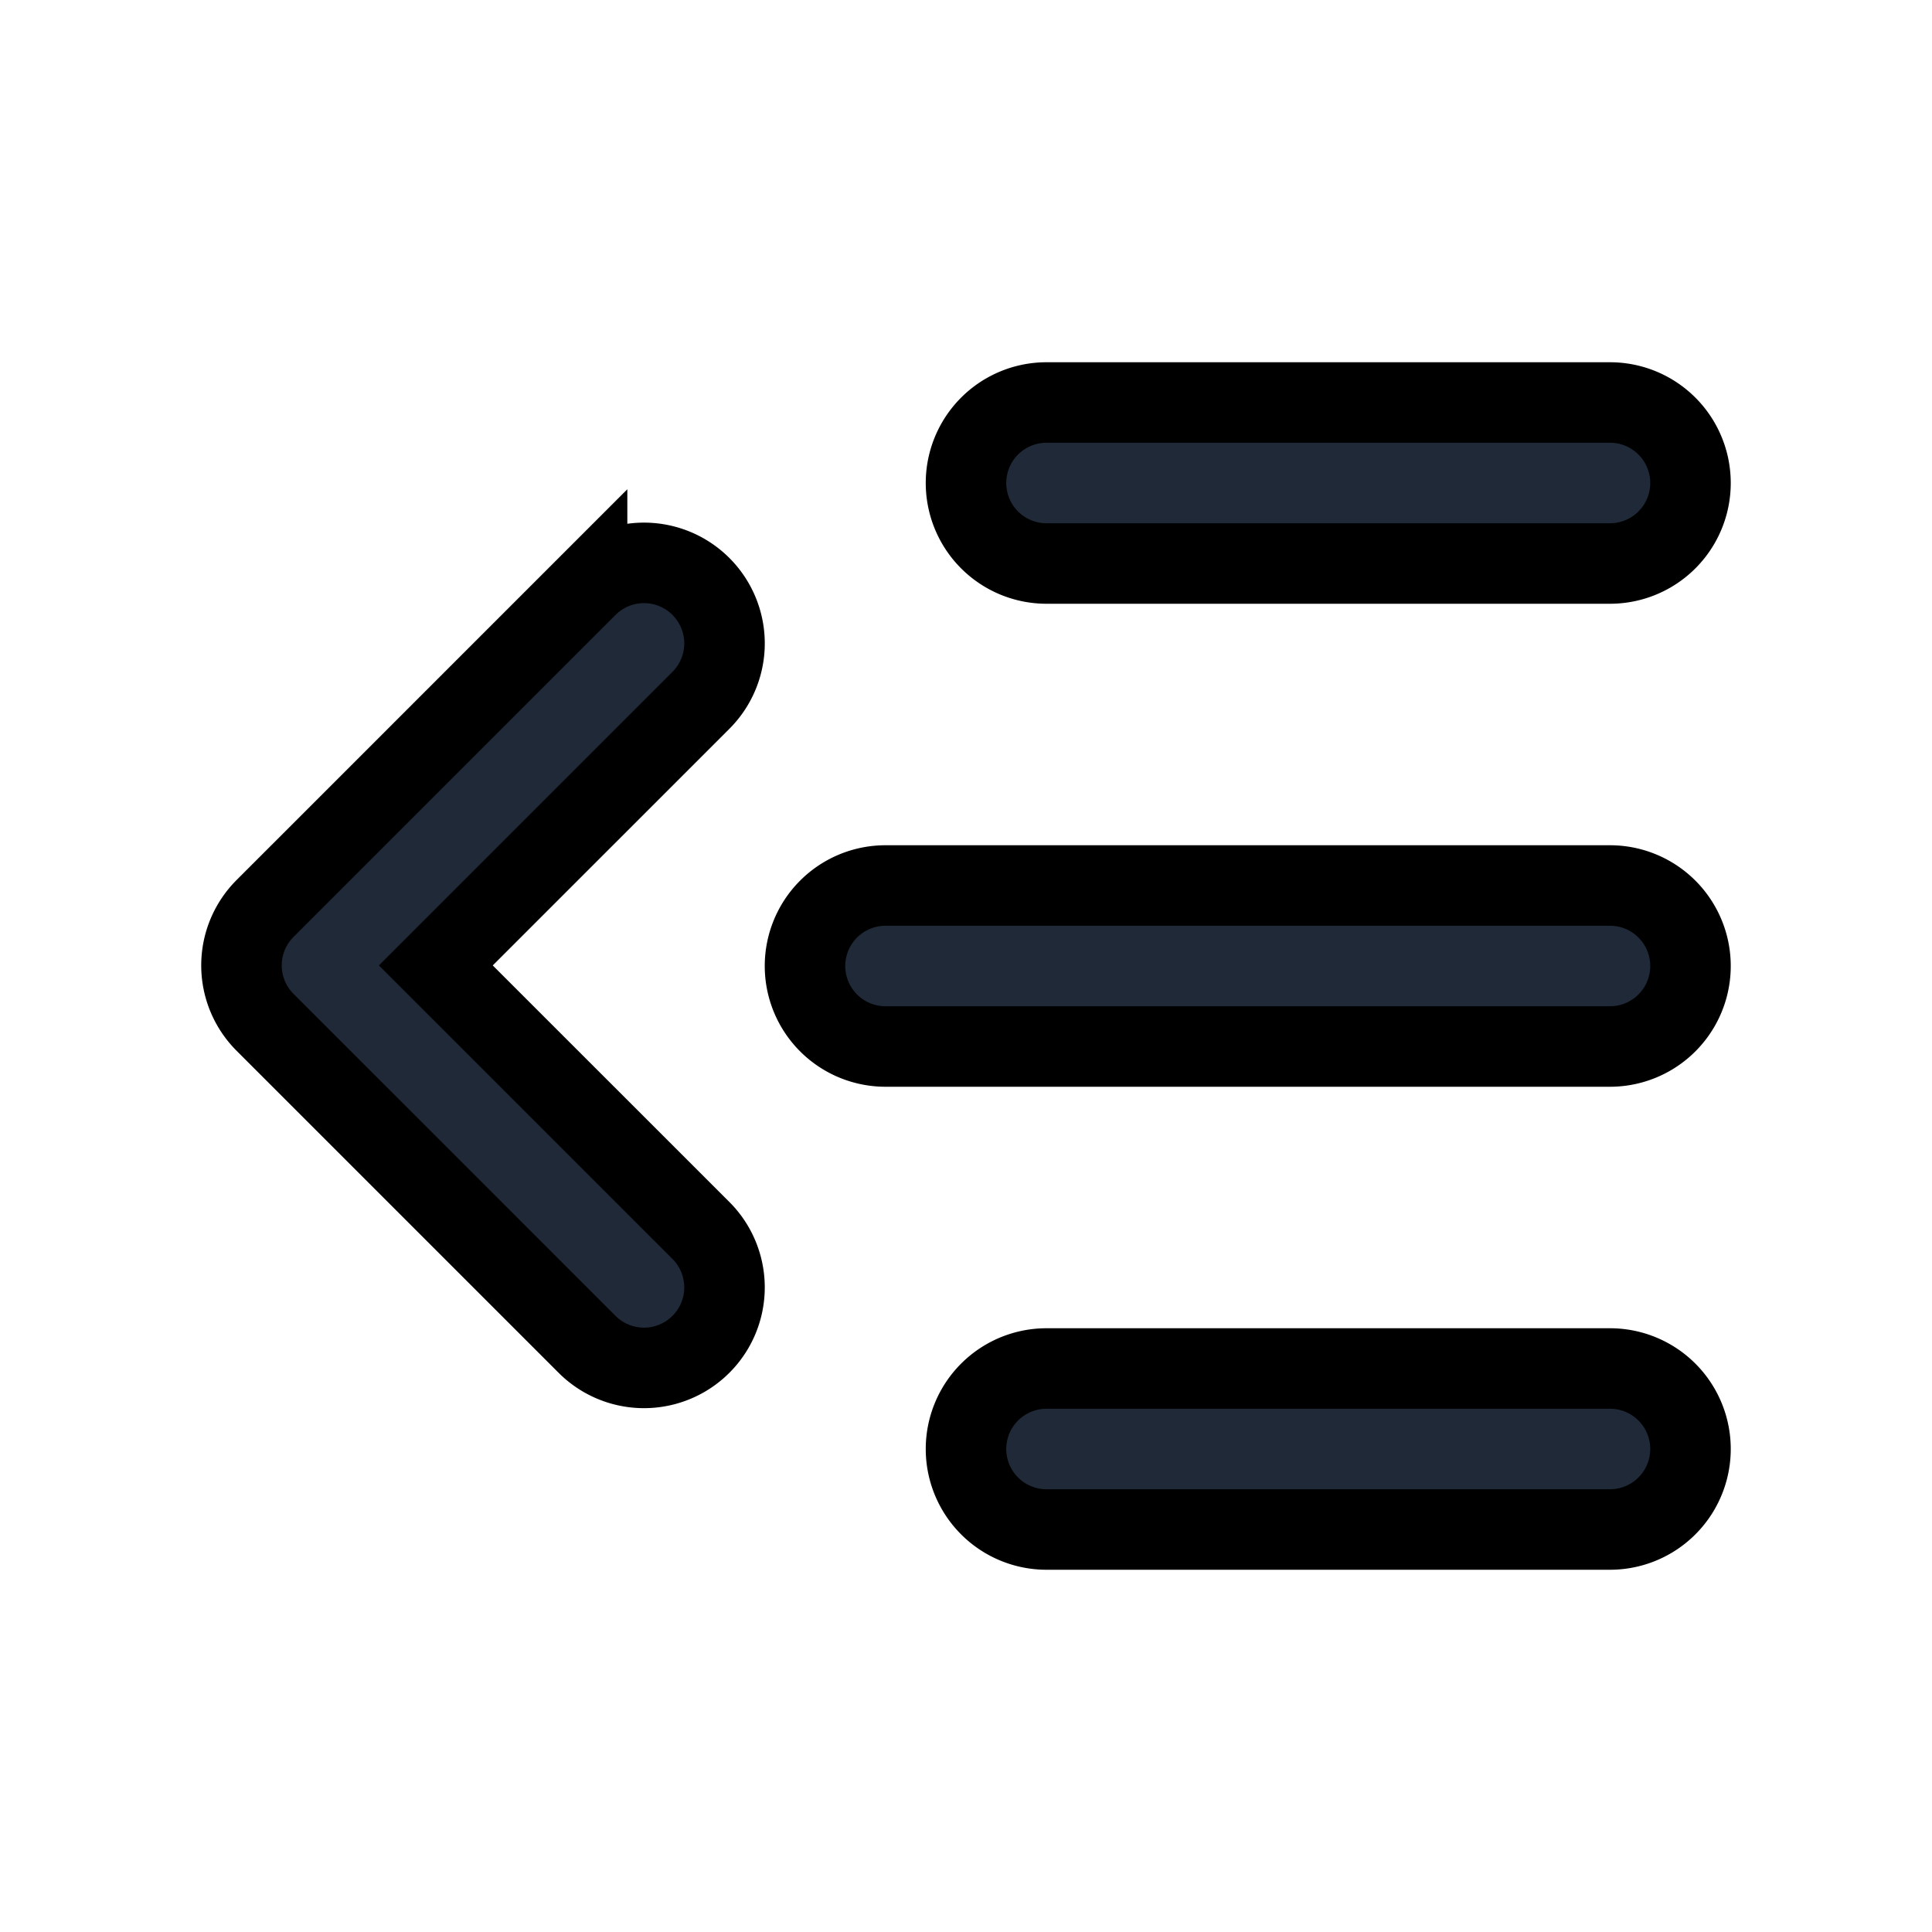 <svg fill="none" stroke="currentColor" viewBox="0 0 24 24">
  <path fill="#1F2937" fill-rule="evenodd" d="M12 6a1 1 0 0 1 1-1h7a1 1 0 1 1 0 2h-7a1 1 0 0 1-1-1zM10 12a1 1 0 0 1 1-1h9a1 1 0 1 1 0 2h-9a1 1 0 0 1-1-1zM12 18a1 1 0 0 1 1-1h7a1 1 0 1 1 0 2h-7a1 1 0 0 1-1-1zM8.707 7.285a1 1 0 0 1 0 1.415l-3.293 3.293 3.293 3.292A1 1 0 1 1 7.293 16.7l-4-4a1 1 0 0 1 0-1.415l4-4a1 1 0 0 1 1.414 0z" clip-rule="evenodd"/>
</svg>
